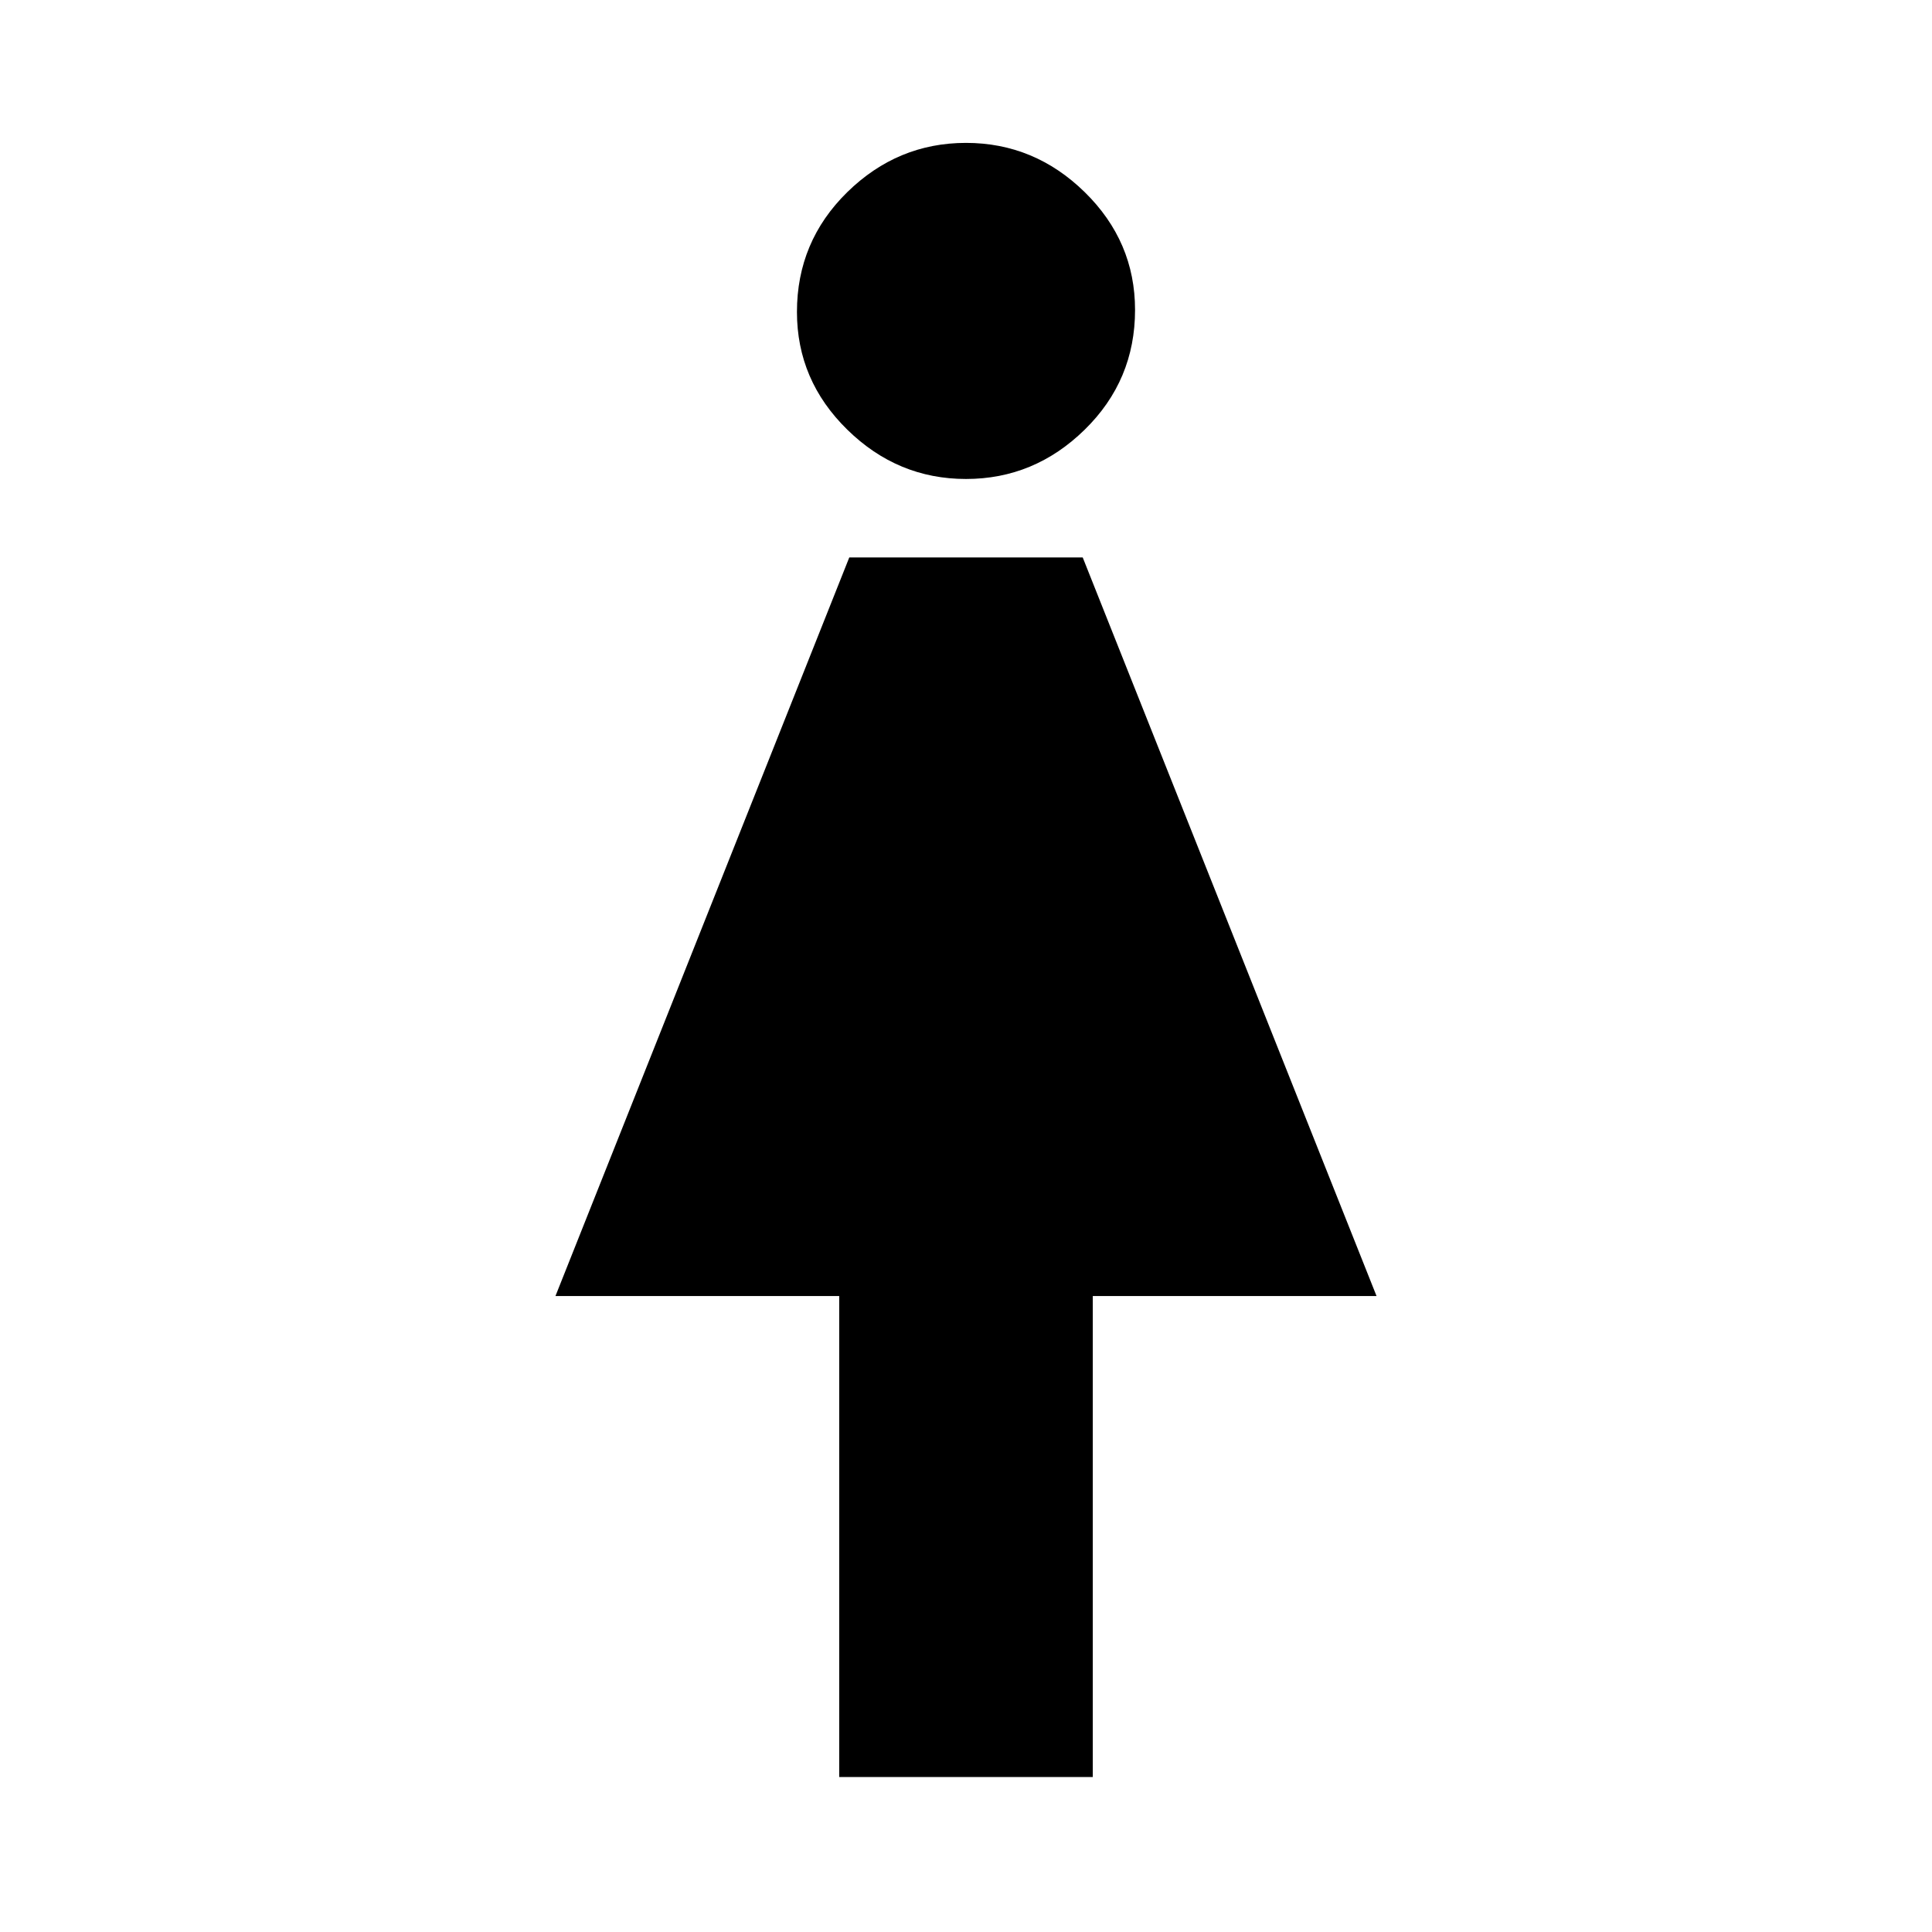 <svg xmlns="http://www.w3.org/2000/svg" height="24" width="24"><path d="M10.425 22.075V16.1H6.9l3.65-9.175h2.9L17.1 16.1h-3.525v5.975ZM12 5.95q-.85 0-1.475-.613Q9.9 4.725 9.9 3.875q0-.875.625-1.488.625-.612 1.475-.612.85 0 1.475.612Q14.1 3 14.1 3.85q0 .875-.625 1.487-.625.613-1.475.613Z"/></svg>